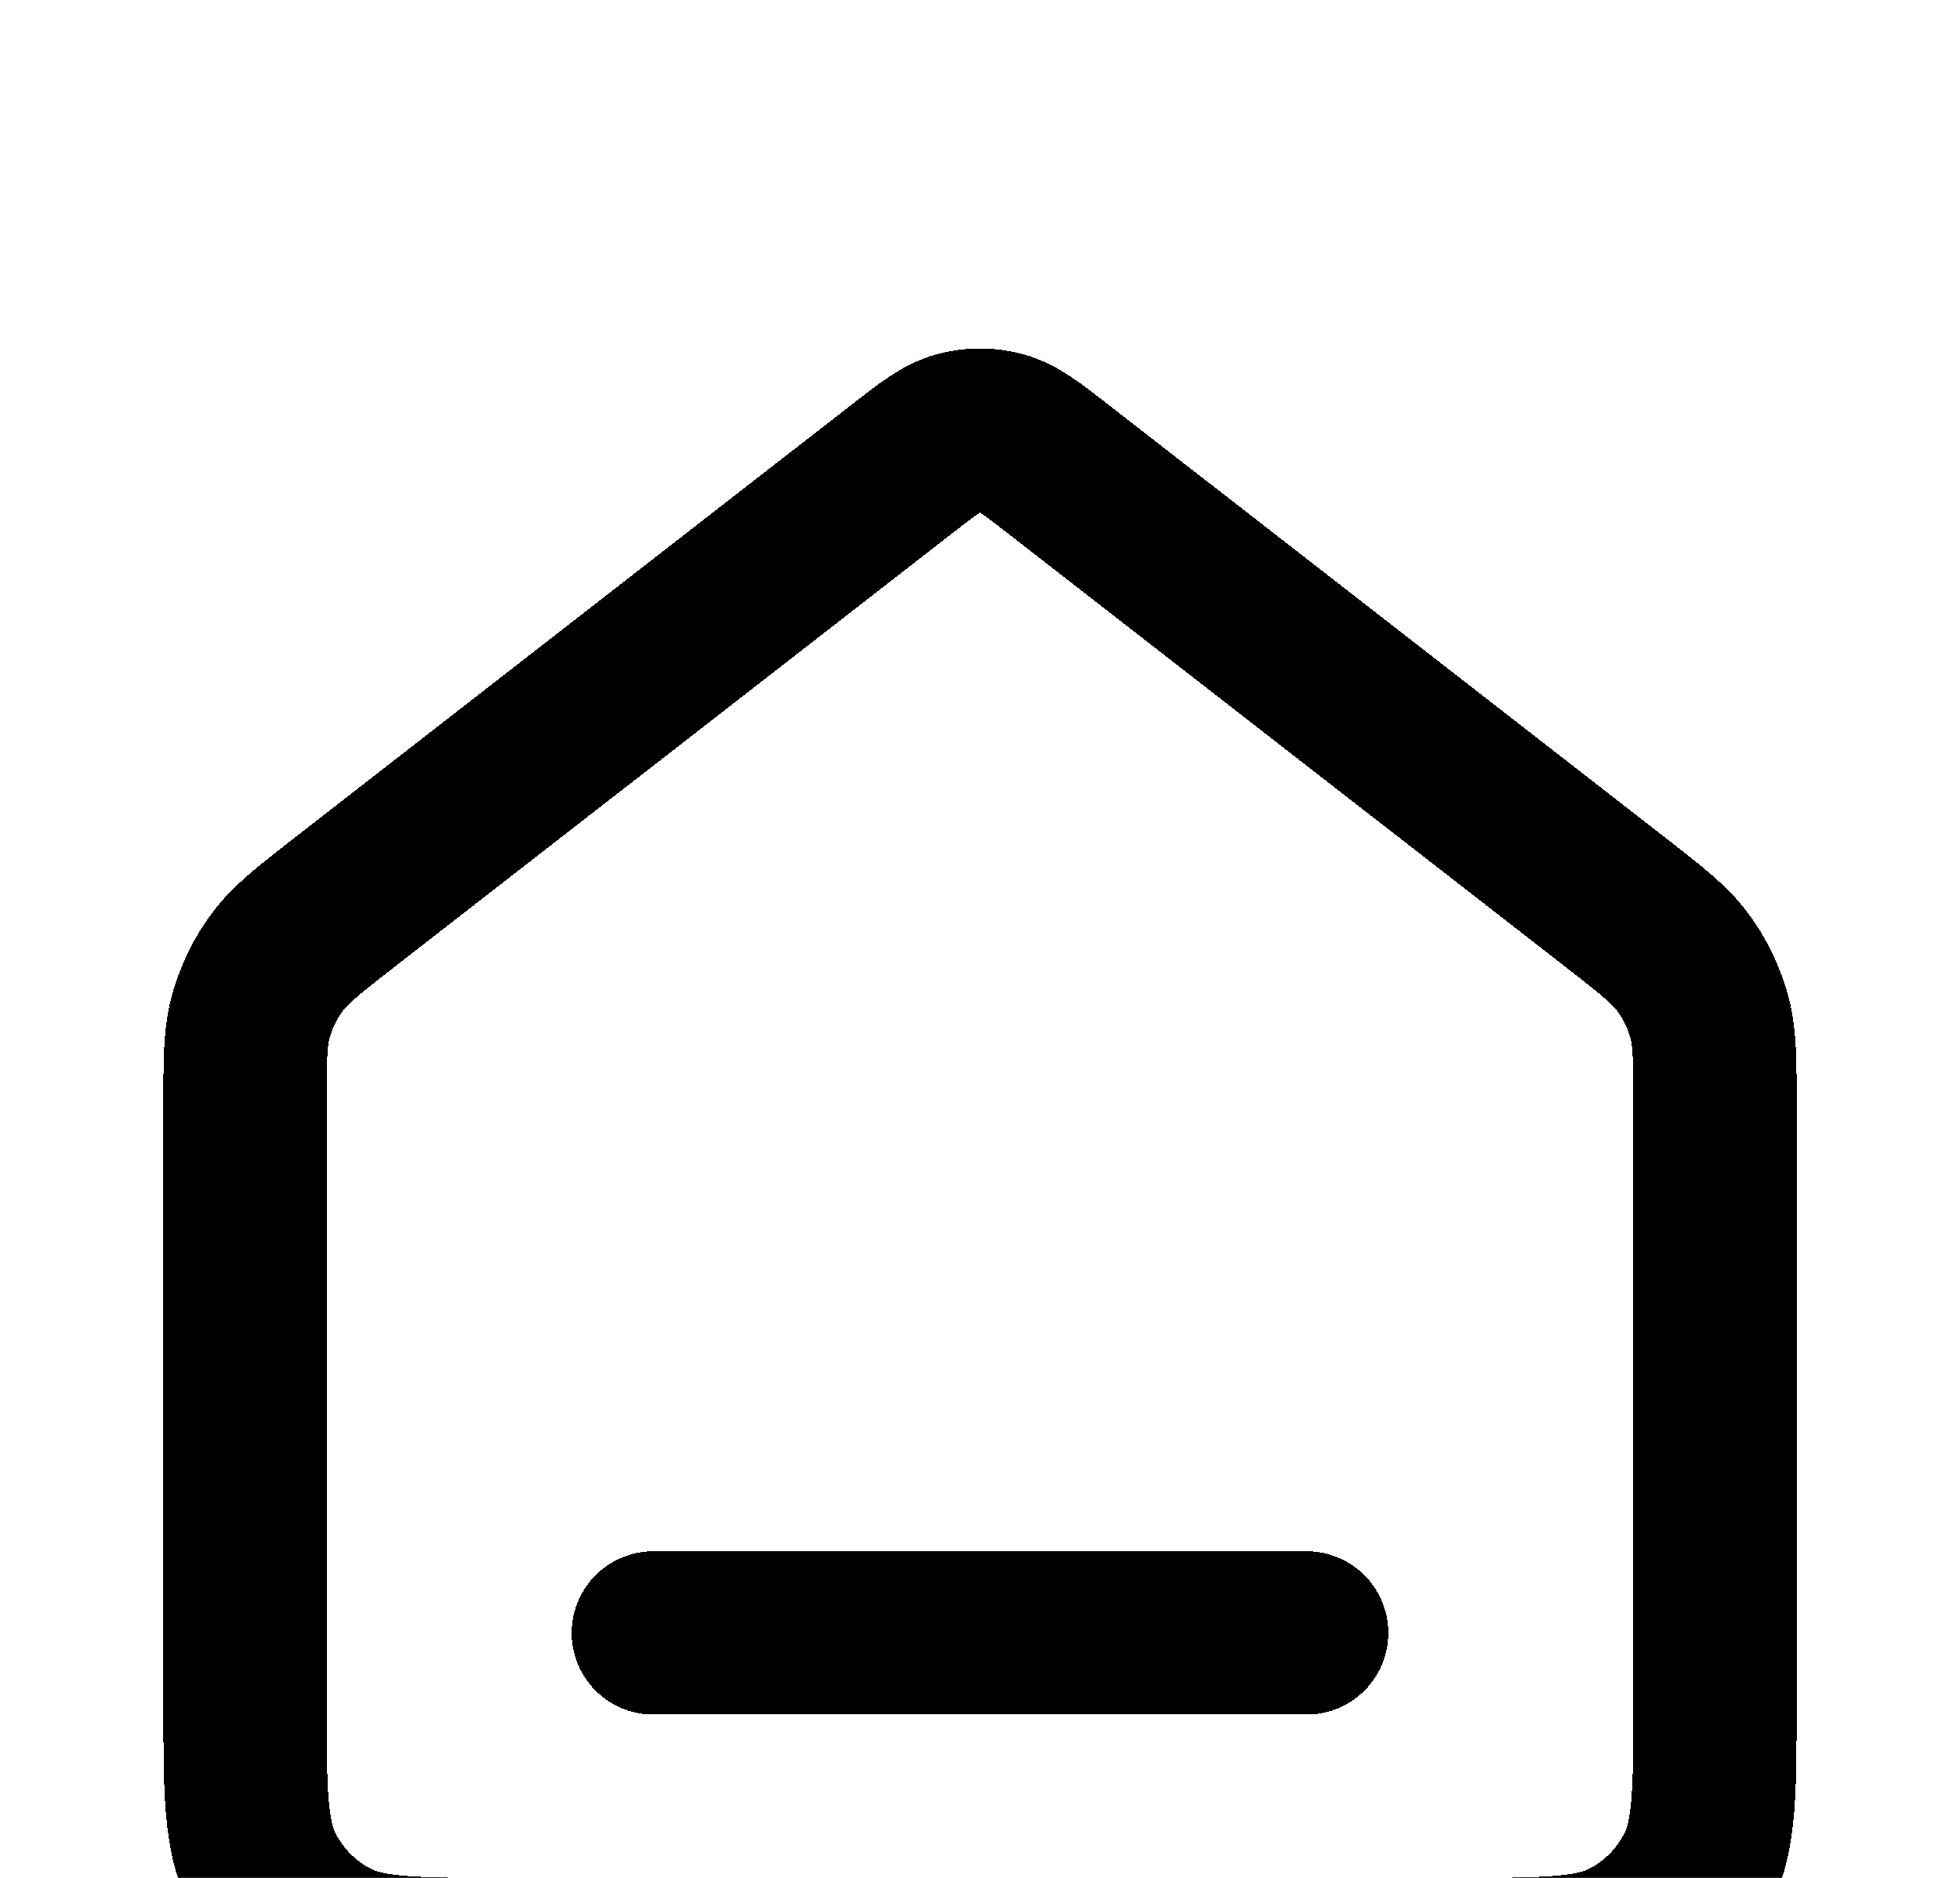 <svg width="24" height="23" viewBox="0 0 24 23" fill="none" xmlns="http://www.w3.org/2000/svg">
<g filter="url(#filter0_d_157_8156)">
<path d="M8 16H16M11.018 1.764L4.235 7.039C3.782 7.392 3.555 7.568 3.392 7.789C3.247 7.985 3.14 8.205 3.074 8.439C3 8.704 3 8.991 3 9.565V16.8C3 17.92 3 18.48 3.218 18.908C3.41 19.285 3.716 19.59 4.092 19.782C4.52 20 5.08 20 6.2 20H17.8C18.92 20 19.48 20 19.908 19.782C20.284 19.59 20.59 19.285 20.782 18.908C21 18.48 21 17.92 21 16.8V9.565C21 8.991 21 8.704 20.926 8.439C20.86 8.205 20.753 7.985 20.608 7.789C20.445 7.568 20.218 7.392 19.765 7.039L12.982 1.764C12.631 1.491 12.455 1.354 12.261 1.302C12.09 1.256 11.91 1.256 11.739 1.302C11.545 1.354 11.369 1.491 11.018 1.764Z" stroke="black" stroke-width="2" stroke-linecap="round" stroke-linejoin="round" shape-rendering="crispEdges"/>
</g>
<defs>
<filter id="filter0_d_157_8156" x="-2" y="0.267" width="28" height="28.733" filterUnits="userSpaceOnUse" color-interpolation-filters="sRGB">
<feFlood flood-opacity="0" result="BackgroundImageFix"/>
<feColorMatrix in="SourceAlpha" type="matrix" values="0 0 0 0 0 0 0 0 0 0 0 0 0 0 0 0 0 0 127 0" result="hardAlpha"/>
<feOffset dy="4"/>
<feGaussianBlur stdDeviation="2"/>
<feComposite in2="hardAlpha" operator="out"/>
<feColorMatrix type="matrix" values="0 0 0 0 0 0 0 0 0 0 0 0 0 0 0 0 0 0 0.25 0"/>
<feBlend mode="normal" in2="BackgroundImageFix" result="effect1_dropShadow_157_8156"/>
<feBlend mode="normal" in="SourceGraphic" in2="effect1_dropShadow_157_8156" result="shape"/>
</filter>
</defs>
</svg>
